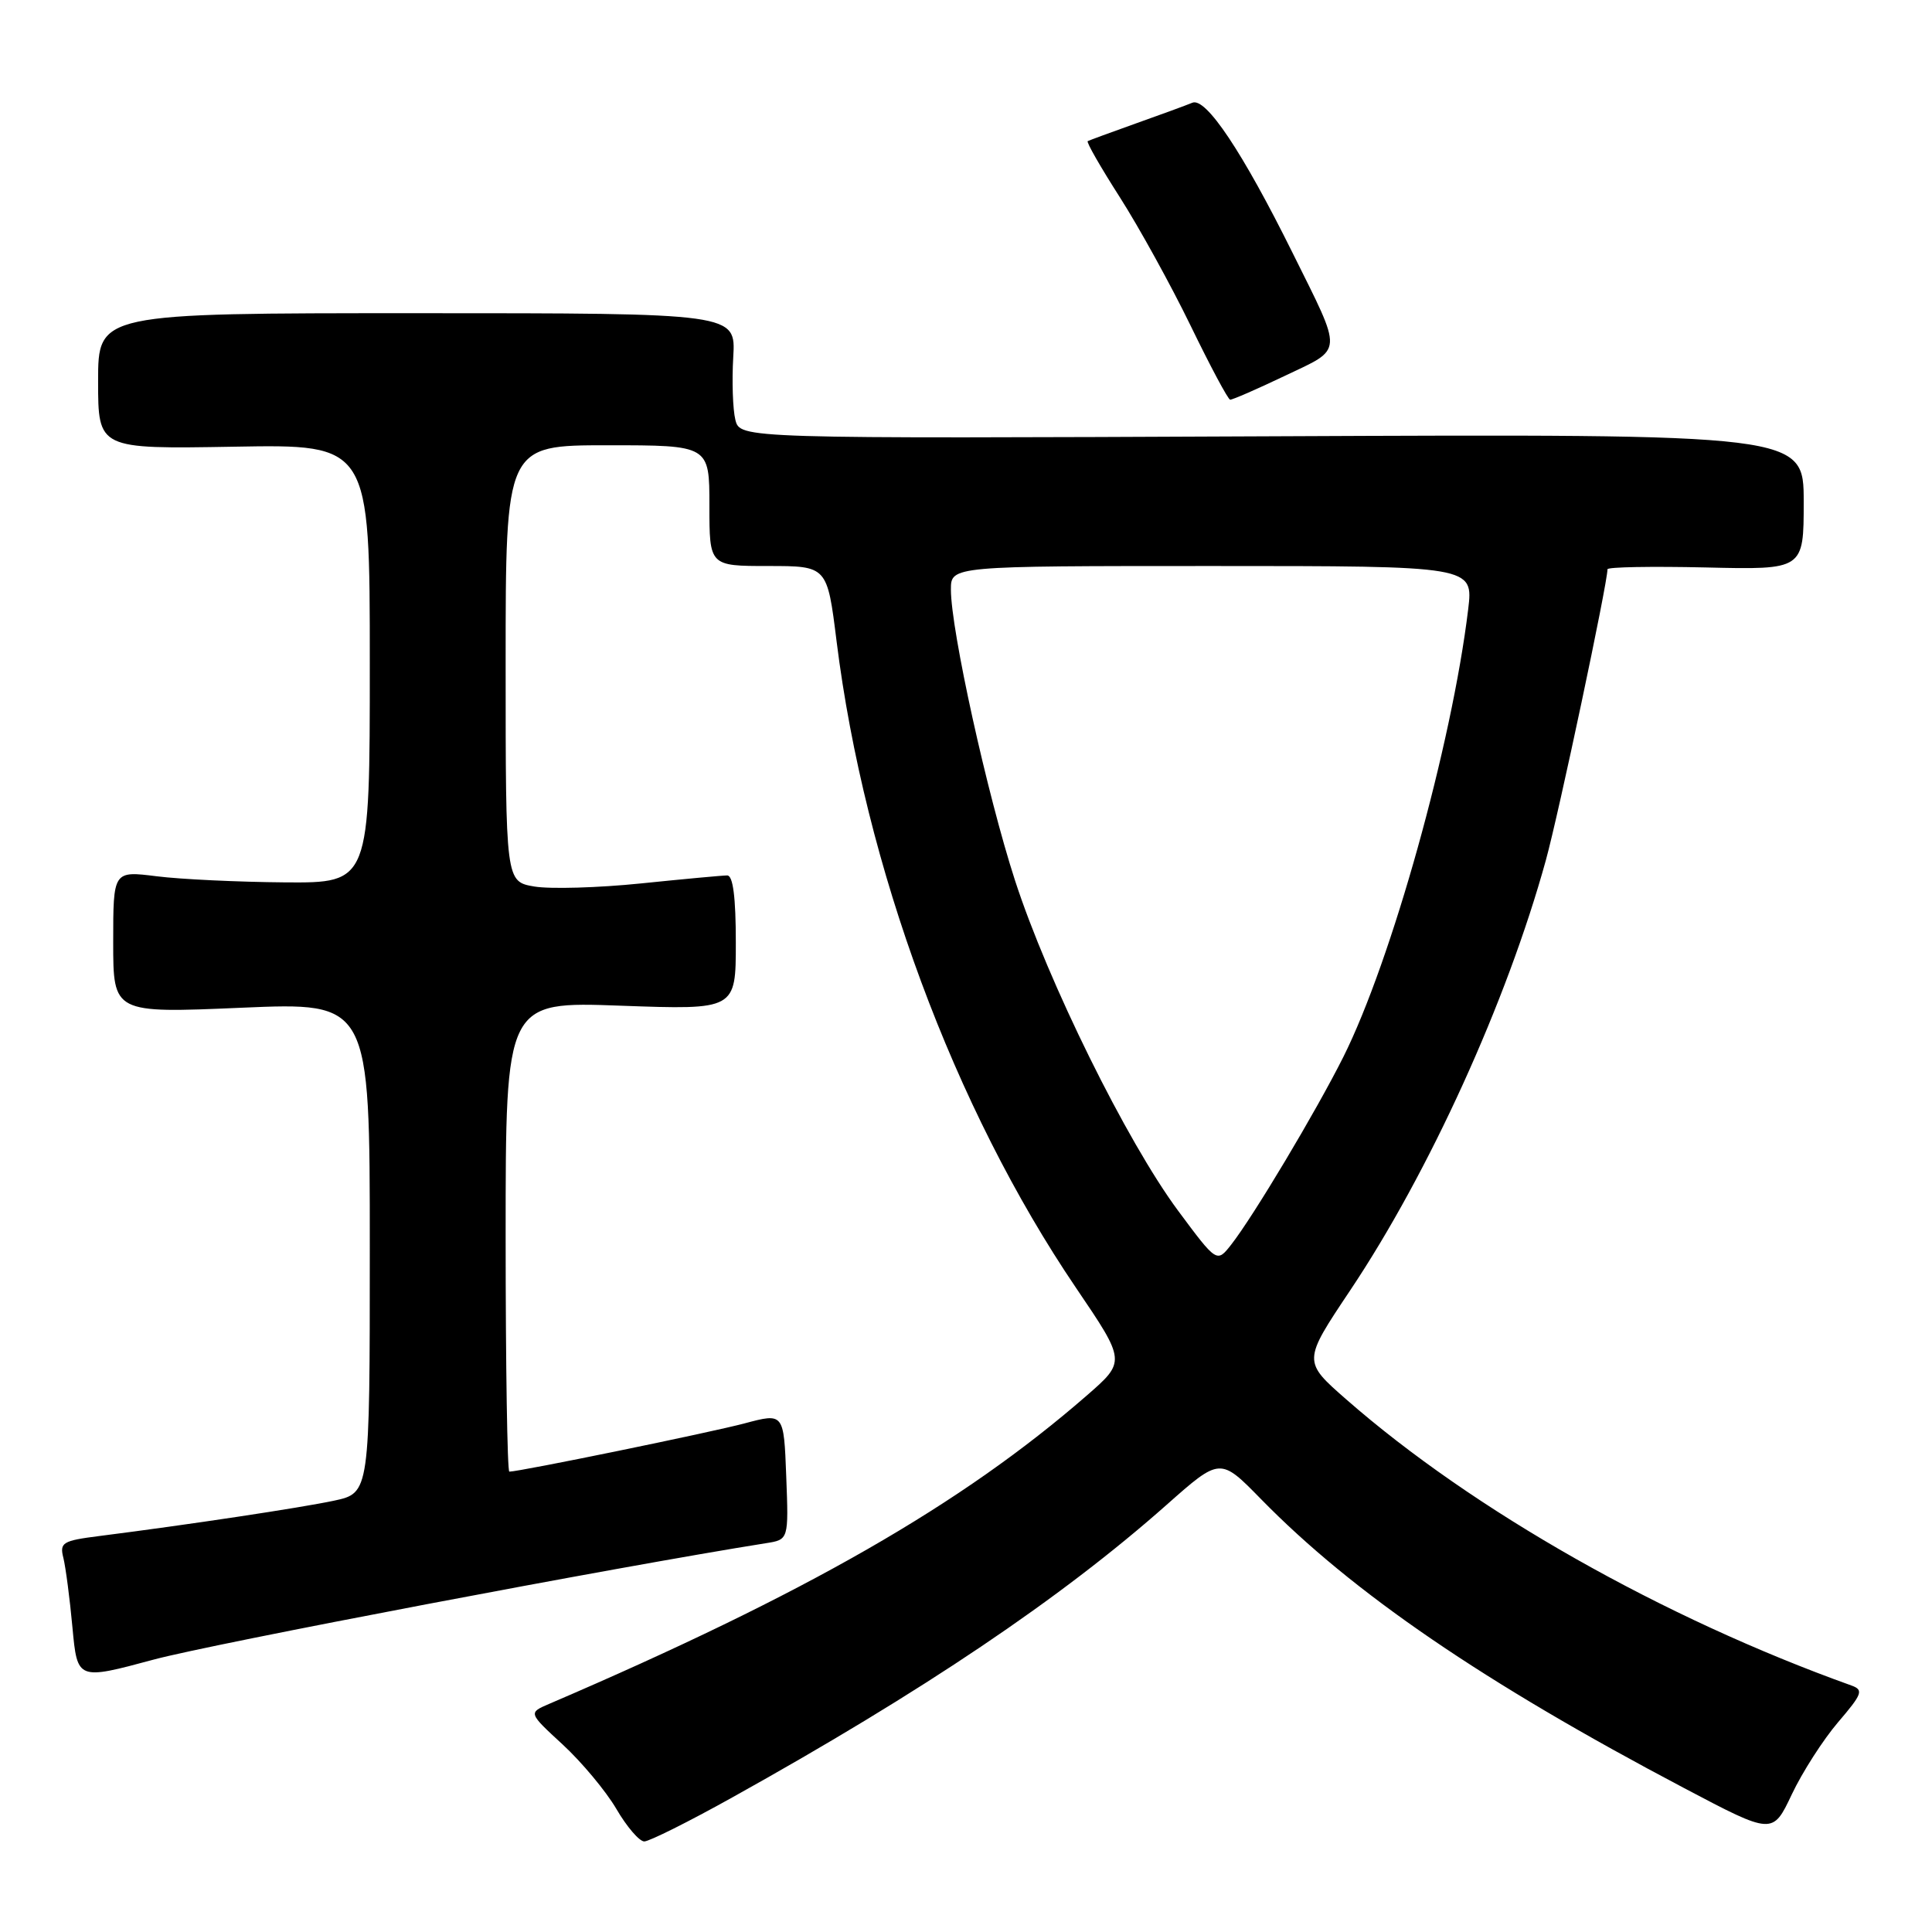 <?xml version="1.0" encoding="UTF-8" standalone="no"?>
<!DOCTYPE svg PUBLIC "-//W3C//DTD SVG 1.1//EN" "http://www.w3.org/Graphics/SVG/1.1/DTD/svg11.dtd" >
<svg xmlns="http://www.w3.org/2000/svg" xmlns:xlink="http://www.w3.org/1999/xlink" version="1.1" viewBox="0 0 256 256">
 <g >
 <path fill="currentColor"
d=" M 97.03 238.17 C 122.25 224.14 140.62 211.77 154.59 199.39 C 161.68 193.11 161.68 193.11 167.09 198.64 C 179.29 211.11 196.59 222.93 223.19 236.95 C 234.89 243.12 234.89 243.12 237.42 237.77 C 238.81 234.83 241.57 230.53 243.55 228.21 C 246.77 224.45 246.96 223.93 245.33 223.34 C 220.35 214.39 195.19 200.14 178.40 185.44 C 172.62 180.38 172.62 180.38 178.90 170.99 C 189.38 155.32 199.67 132.70 204.83 114.00 C 206.54 107.82 213.00 77.30 213.00 75.43 C 213.00 75.13 218.85 75.03 226.00 75.19 C 239.00 75.50 239.00 75.50 239.00 66.50 C 239.00 57.50 239.00 57.50 168.53 57.81 C 98.07 58.12 98.07 58.12 97.44 55.63 C 97.10 54.25 96.97 50.51 97.16 47.31 C 97.50 41.50 97.50 41.50 55.25 41.50 C 13.00 41.50 13.00 41.50 13.00 50.50 C 13.00 59.50 13.00 59.50 31.00 59.19 C 49.00 58.87 49.00 58.87 49.00 87.94 C 49.00 117.00 49.00 117.00 37.75 116.92 C 31.56 116.87 23.91 116.51 20.75 116.11 C 15.00 115.39 15.00 115.39 15.00 124.83 C 15.00 134.26 15.00 134.26 32.00 133.53 C 49.00 132.80 49.00 132.80 49.00 165.32 C 49.00 197.83 49.00 197.83 44.25 198.85 C 39.77 199.80 25.05 202.02 13.17 203.53 C 8.28 204.15 7.88 204.40 8.40 206.44 C 8.70 207.67 9.25 211.81 9.60 215.65 C 10.25 222.63 10.25 222.63 20.38 219.90 C 28.19 217.80 81.86 207.60 101.50 204.48 C 104.50 204.01 104.50 204.01 104.18 195.61 C 103.86 187.22 103.86 187.22 98.68 188.60 C 94.19 189.80 68.86 195.00 67.49 195.00 C 67.22 195.00 67.00 180.98 67.00 163.85 C 67.00 132.70 67.00 132.70 82.25 133.26 C 97.50 133.81 97.50 133.81 97.50 124.91 C 97.50 118.89 97.13 116.00 96.36 116.00 C 95.73 116.00 90.58 116.48 84.92 117.06 C 79.26 117.64 72.91 117.82 70.81 117.47 C 67.00 116.82 67.00 116.82 67.00 87.91 C 67.00 59.00 67.00 59.00 80.50 59.00 C 94.00 59.00 94.00 59.00 94.00 67.00 C 94.00 75.00 94.00 75.00 101.80 75.00 C 109.61 75.00 109.61 75.00 110.85 84.96 C 114.58 114.84 126.42 146.82 142.58 170.65 C 149.19 180.40 149.19 180.40 143.96 184.95 C 127.41 199.35 106.80 211.17 72.75 225.78 C 70.00 226.96 70.00 226.96 74.57 231.17 C 77.08 233.49 80.28 237.32 81.67 239.69 C 83.05 242.06 84.72 244.00 85.37 244.00 C 86.02 244.00 91.27 241.38 97.03 238.17 Z  M 170.25 49.80 C 178.08 46.07 178.01 47.09 171.27 33.50 C 164.65 20.15 159.80 12.88 158.00 13.61 C 157.18 13.95 153.80 15.19 150.50 16.36 C 147.20 17.54 144.33 18.59 144.13 18.70 C 143.92 18.82 145.84 22.16 148.38 26.13 C 150.92 30.11 155.14 37.76 157.75 43.13 C 160.36 48.51 162.72 52.93 163.00 52.96 C 163.28 52.99 166.54 51.57 170.25 49.80 Z  M 156.10 160.42 C 149.29 151.23 138.86 130.10 134.49 116.65 C 130.81 105.29 126.00 83.48 126.00 78.12 C 126.00 75.00 126.00 75.00 160.62 75.00 C 195.23 75.00 195.23 75.00 194.54 80.75 C 192.37 98.68 184.39 127.28 178.00 140.05 C 174.40 147.24 166.06 161.20 163.14 164.92 C 161.24 167.34 161.24 167.34 156.10 160.42 Z "/>
</g>
</svg>